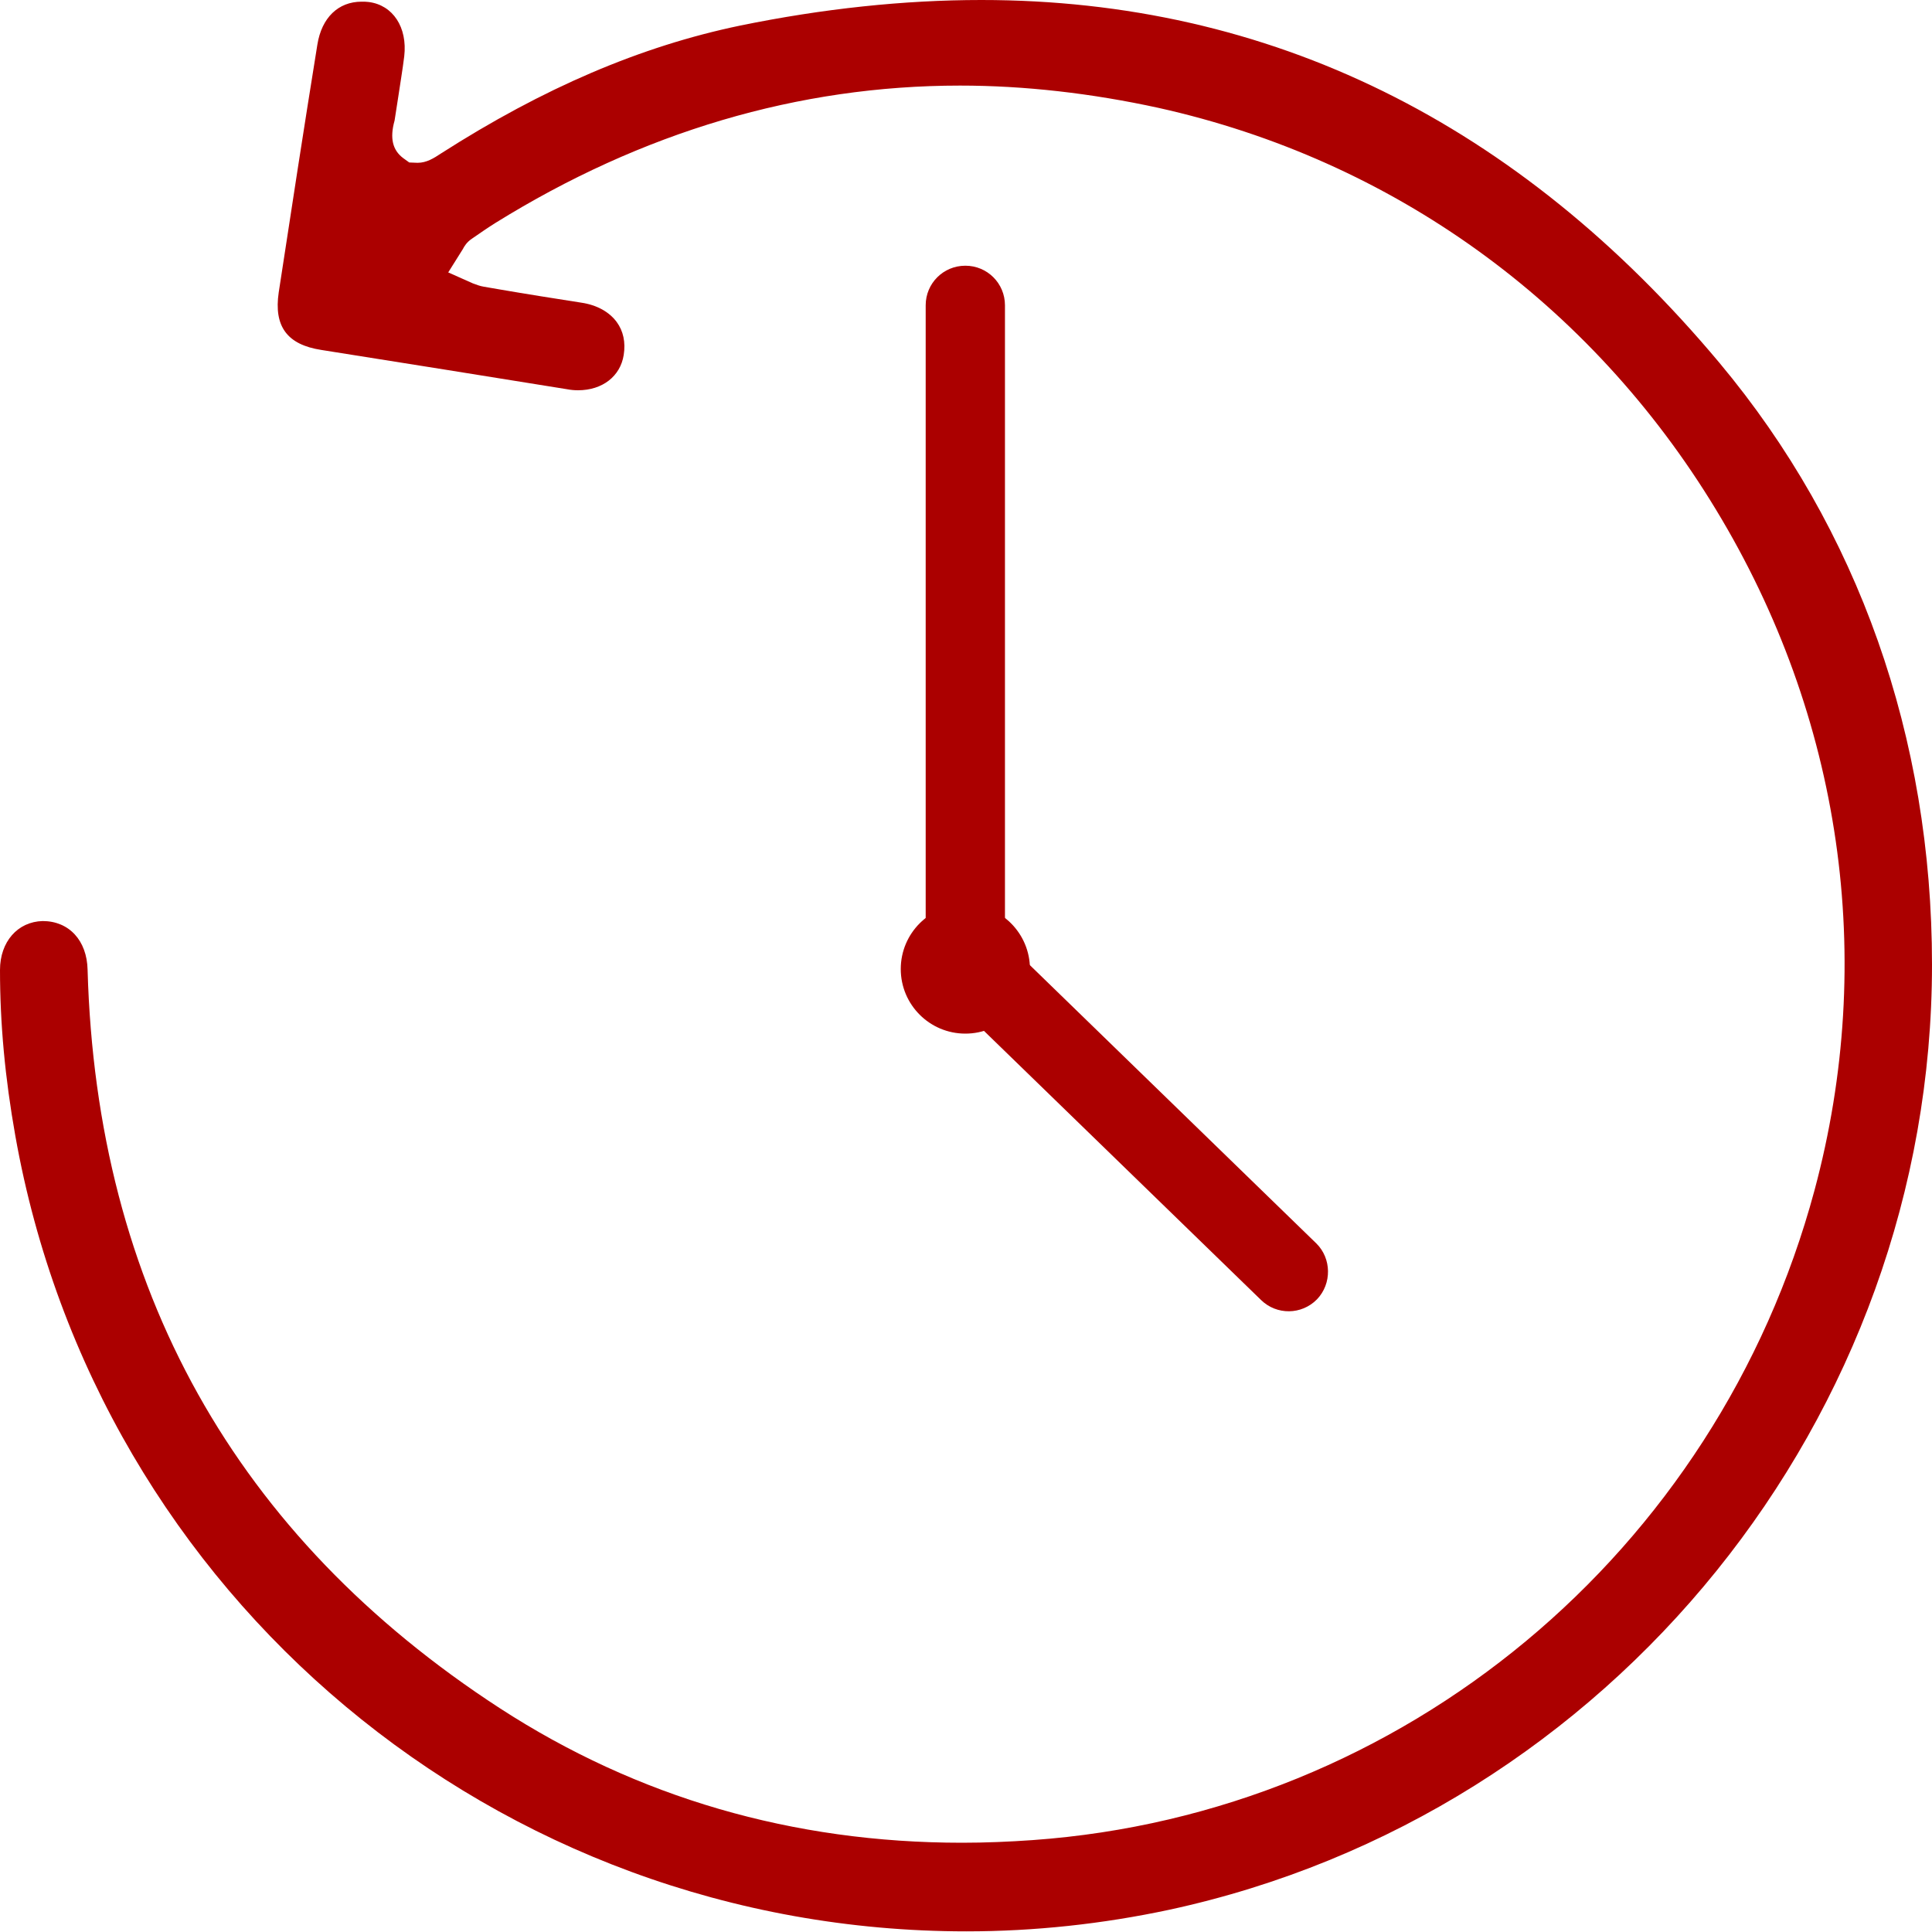 <svg width="30" height="30" viewBox="0 0 30 30" fill="none" xmlns="http://www.w3.org/2000/svg">
<path d="M15.005 29.99C7.72 29.99 1.51 24.793 0.238 17.637C0.078 16.737 0 15.895 0 15.062C0 14.623 0.274 14.312 0.662 14.302C1.075 14.302 1.35 14.607 1.36 15.057C1.499 20 3.656 23.857 7.761 26.525C9.897 27.911 12.311 28.614 14.938 28.614C15.3 28.614 15.667 28.599 16.034 28.573C21.784 28.164 26.66 24.111 28.175 18.485C29.142 14.891 28.599 11.132 26.644 7.911C24.695 4.695 21.618 2.482 17.989 1.675C16.949 1.448 15.91 1.329 14.907 1.329C12.399 1.329 9.969 2.048 7.689 3.464C7.565 3.542 7.446 3.625 7.327 3.707C7.249 3.759 7.208 3.826 7.187 3.868L6.96 4.23L7.342 4.4C7.399 4.421 7.451 4.442 7.513 4.452L7.751 4.493C8.175 4.566 8.599 4.633 9.028 4.7C9.271 4.736 9.462 4.845 9.576 5C9.679 5.14 9.716 5.315 9.685 5.512C9.633 5.843 9.354 6.06 8.976 6.06C8.919 6.06 8.862 6.055 8.806 6.044C7.534 5.838 6.262 5.636 4.99 5.434C4.457 5.352 4.25 5.067 4.328 4.54C4.524 3.257 4.721 1.975 4.928 0.693C4.995 0.274 5.253 0.026 5.615 0.026C5.652 0.026 5.688 0.026 5.724 0.031C6.101 0.078 6.329 0.424 6.277 0.874C6.251 1.086 6.215 1.293 6.184 1.505L6.127 1.872C6.05 2.146 6.096 2.332 6.262 2.456L6.355 2.523L6.484 2.528C6.624 2.528 6.737 2.456 6.846 2.384C8.438 1.365 9.948 0.719 11.489 0.398C12.777 0.134 14.038 0 15.238 0C19.716 0 23.573 1.898 26.701 5.636C28.857 8.216 30 11.448 30 14.979C30 22.001 25.021 28.17 18.159 29.654C17.12 29.876 16.06 29.99 15.005 29.99Z" fill="#AB0000"/>
<path d="M14.99 15.574C14.648 15.574 14.374 15.3 14.374 14.958V4.741C14.374 4.4 14.648 4.126 14.99 4.126C15.331 4.126 15.605 4.4 15.605 4.741V14.953C15.605 15.3 15.331 15.574 14.99 15.574Z" fill="#AB0000"/>
<path d="M20.45 20.176C20.212 20.419 19.824 20.424 19.581 20.186L14.705 15.45C14.462 15.212 14.457 14.824 14.695 14.581C14.933 14.338 15.321 14.333 15.564 14.571L20.439 19.307C20.677 19.54 20.683 19.933 20.45 20.176Z" fill="#AB0000"/>
<path d="M14.99 16.05C15.544 16.05 15.993 15.601 15.993 15.047C15.993 14.493 15.544 14.043 14.99 14.043C14.436 14.043 13.987 14.493 13.987 15.047C13.987 15.601 14.436 16.05 14.99 16.05Z" fill="#AB0000"/>
</svg>
